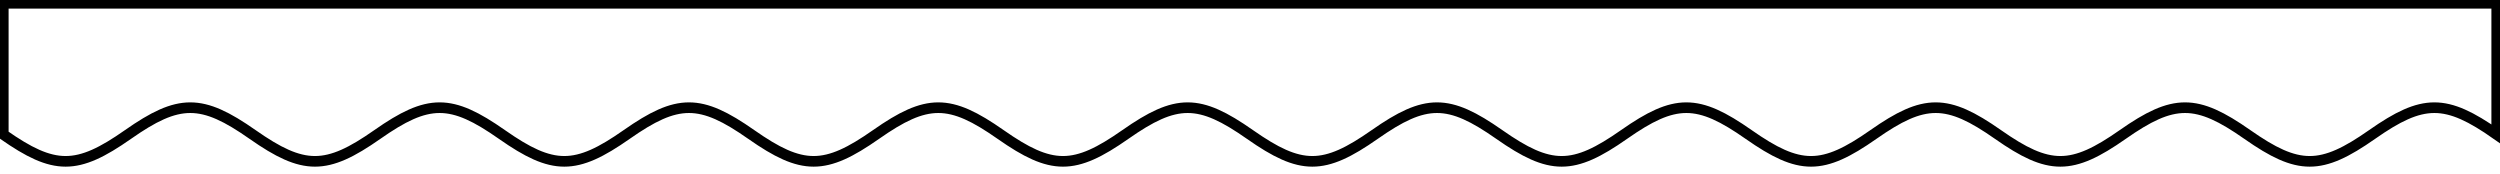 <svg version="1.1" xmlns="http://www.w3.org/2000/svg" viewBox="-1 -41 762 52.898" fill="none" stroke="black" stroke-width="0.6%" vector-effect="non-scaling-stroke">
    <path d="M 0 0 C 15.56 10.9 22.44 10.9 38 0 C 53.56 -10.9 60.44 -10.9 76 0 C 91.56 10.9 98.44 10.9 114 0 C 129.56 -10.9 136.44 -10.9 152 0 C 167.56 10.9 174.44 10.9 190 0 C 205.56 -10.9 212.44 -10.9 228 0 C 243.56 10.9 250.44 10.9 266 0 C 281.56 -10.9 288.44 -10.9 304 0 C 319.56 10.9 326.44 10.9 342 0 C 357.56 -10.9 364.44 -10.9 380 0 C 395.56 10.9 402.44 10.9 418 0 C 433.56 -10.9 440.44 -10.9 456 0 C 471.56 10.9 478.44 10.9 494 0 C 509.56 -10.9 516.44 -10.9 532 0 C 547.56 10.9 554.44 10.9 570 0 C 585.56 -10.9 592.44 -10.9 608 0 C 623.56 10.9 630.44 10.9 646 0 C 661.56 -10.9 668.44 -10.9 684 0 C 699.56 10.9 706.44 10.9 722 0 C 737.56 -10.9 744.44 -10.9 760 0 L 760 -40 L 0 -40 L 0 0 C 15.56 10.9 22.44 10.9 38 0 C 53.56 -10.9 60.44 -10.9 76 0 C 91.56 10.9 98.44 10.9 114 0 C 129.56 -10.9 136.44 -10.9 152 0 C 167.56 10.9 174.44 10.9 190 0 C 205.56 -10.9 212.44 -10.9 228 0 C 243.56 10.9 250.44 10.9 266 0 C 281.56 -10.9 288.44 -10.9 304 0 C 319.56 10.9 326.44 10.9 342 0 C 357.56 -10.9 364.44 -10.9 380 0 C 395.56 10.9 402.44 10.9 418 0 C 433.56 -10.9 440.44 -10.9 456 0 C 471.56 10.9 478.44 10.9 494 0 C 509.56 -10.9 516.44 -10.9 532 0 C 547.56 10.9 554.44 10.9 570 0 C 585.56 -10.9 592.44 -10.9 608 0 C 623.56 10.9 630.44 10.9 646 0 C 661.56 -10.9 668.44 -10.9 684 0 C 699.56 10.9 706.44 10.9 722 0 C 737.56 -10.9 744.44 -10.9 760 0" />
</svg>